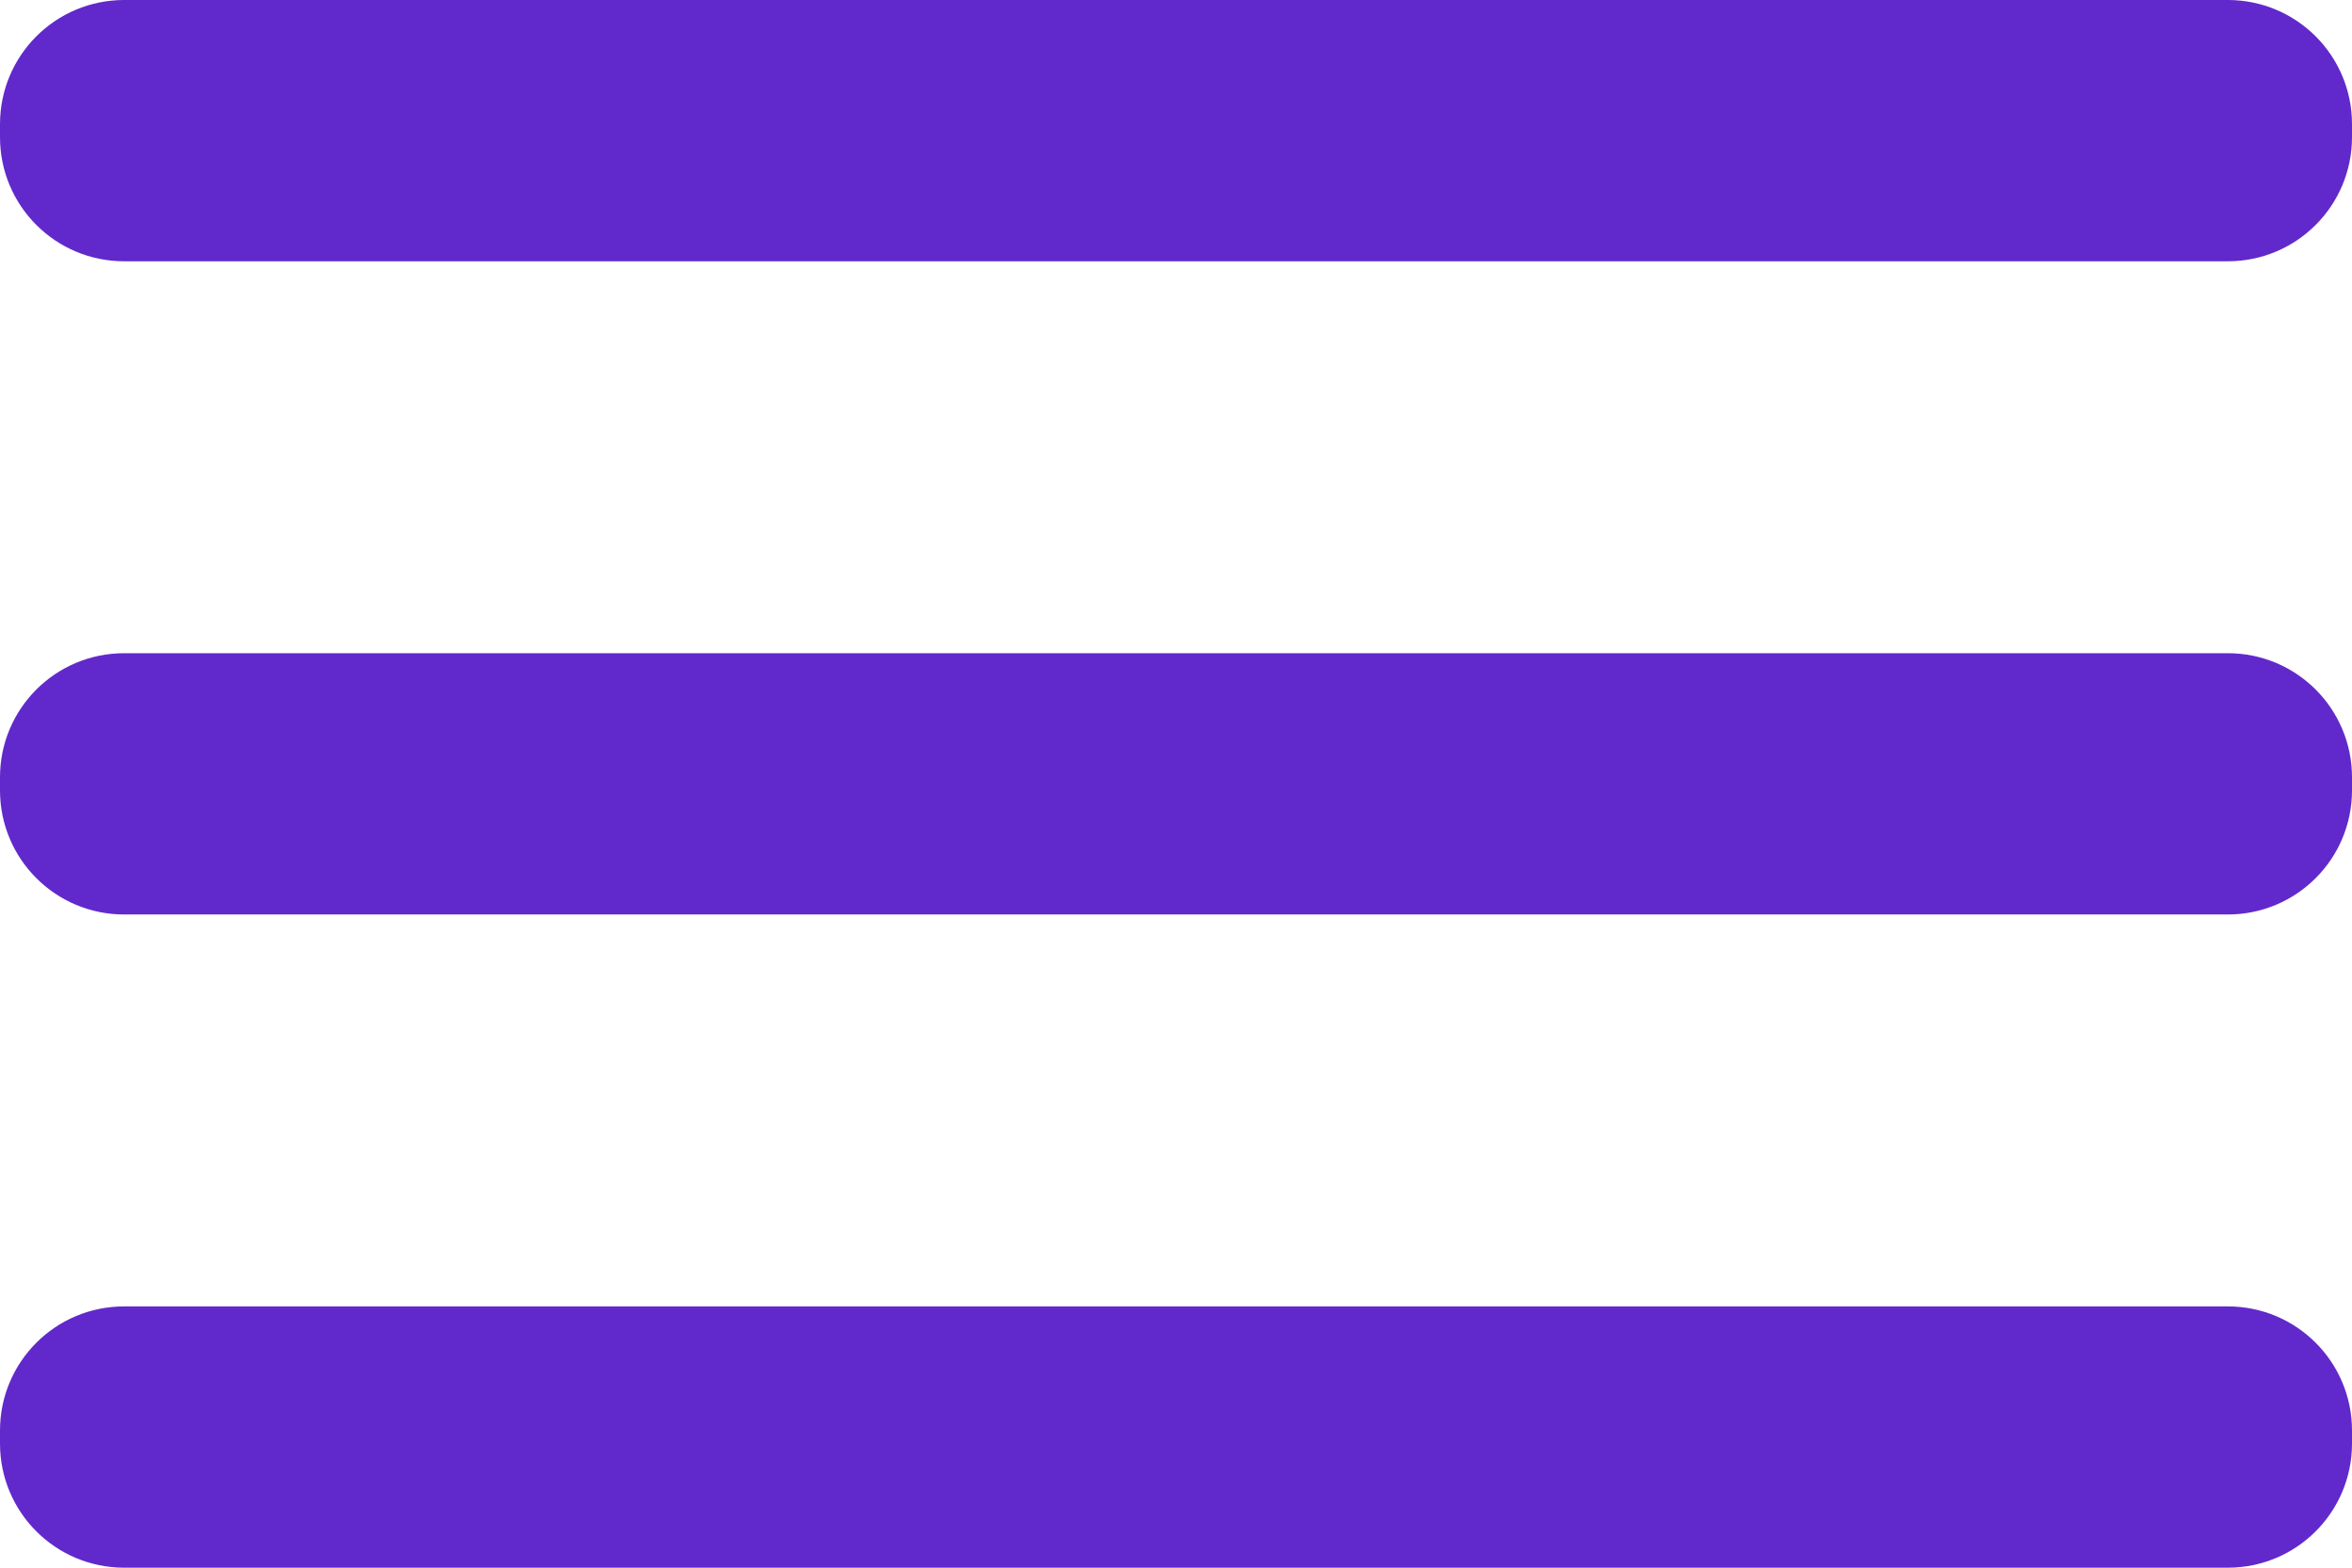 <svg width="18" height="12" viewBox="0 0 18 12" fill="none" xmlns="http://www.w3.org/2000/svg">
<path d="M17.05 5H0.95C0.425 5 0 5.425 0 5.95V6.05C0 6.575 0.425 7 0.95 7H17.05C17.575 7 18 6.575 18 6.05V5.95C18 5.425 17.575 5 17.05 5Z" fill="#6129CB"/>
<path d="M17.05 10H0.95C0.425 10 0 10.425 0 10.95V11.05C0 11.575 0.425 12 0.95 12H17.05C17.575 12 18 11.575 18 11.05V10.95C18 10.425 17.575 10 17.05 10Z" fill="#6129CB"/>
<path d="M17.05 0H0.95C0.425 0 0 0.425 0 0.95V1.05C0 1.575 0.425 2 0.95 2H17.05C17.575 2 18 1.575 18 1.05V0.95C18 0.425 17.575 0 17.05 0Z" fill="#6129CB"/>
</svg>
